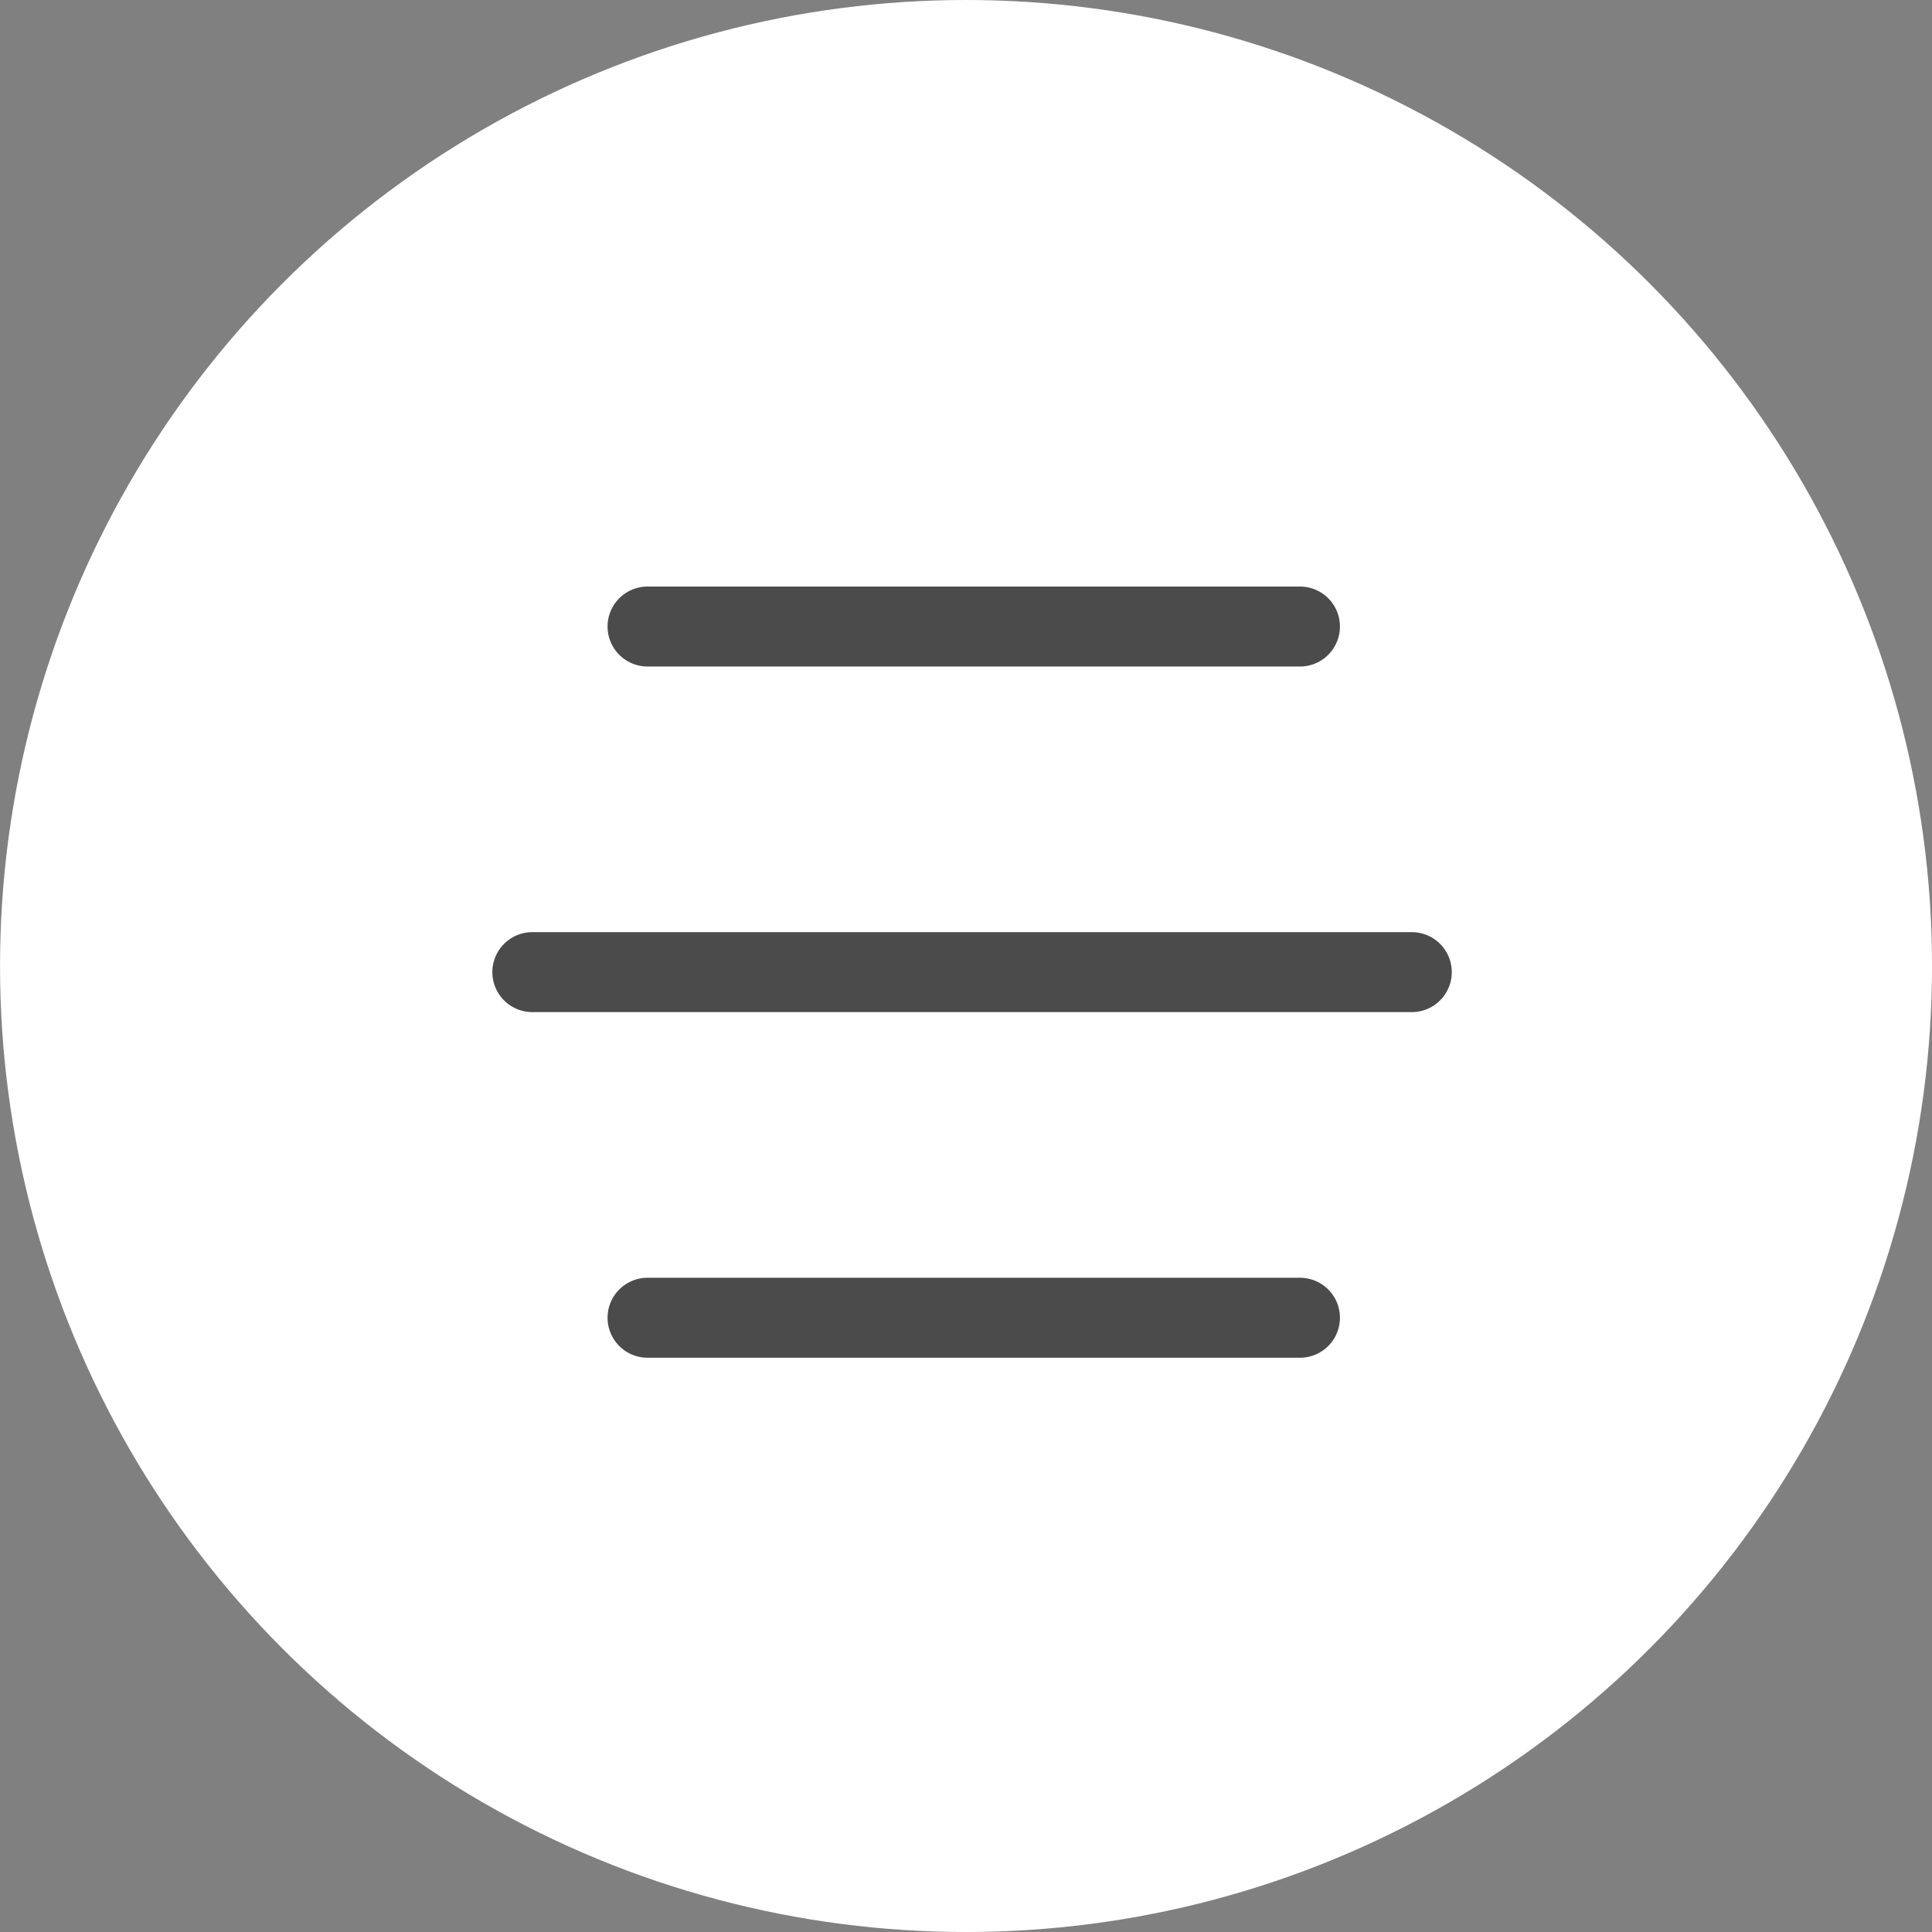 <svg xmlns="http://www.w3.org/2000/svg" width="72.466" height="72.466" viewBox="0 0 72.466 72.466">
  <rect x="0" y="0" width="72.466" height="72.466" fill="#808080" stroke="none"/>
  <g id="Groupe_84" data-name="Groupe 84" transform="translate(-1781.533 -63)">
    <circle id="Ellipse_3" data-name="Ellipse 3" cx="36.233" cy="36.233" r="36.233" transform="translate(1781.534 63)" fill="#fff"/>
    <line id="Ligne_24" data-name="Ligne 24" x2="32.987" transform="translate(1801.5 99.463)" fill="none" stroke="#4b4b4b" stroke-linecap="round" stroke-width="3"/>
    <line id="Ligne_25" data-name="Ligne 25" x2="24.471" transform="translate(1805.821 86.5)" fill="none" stroke="#4b4b4b" stroke-linecap="round" stroke-width="3"/>
    <line id="Ligne_26" data-name="Ligne 26" x2="24.471" transform="translate(1805.821 112.426)" fill="none" stroke="#4b4b4b" stroke-linecap="round" stroke-width="3"/>
  </g>
</svg>

